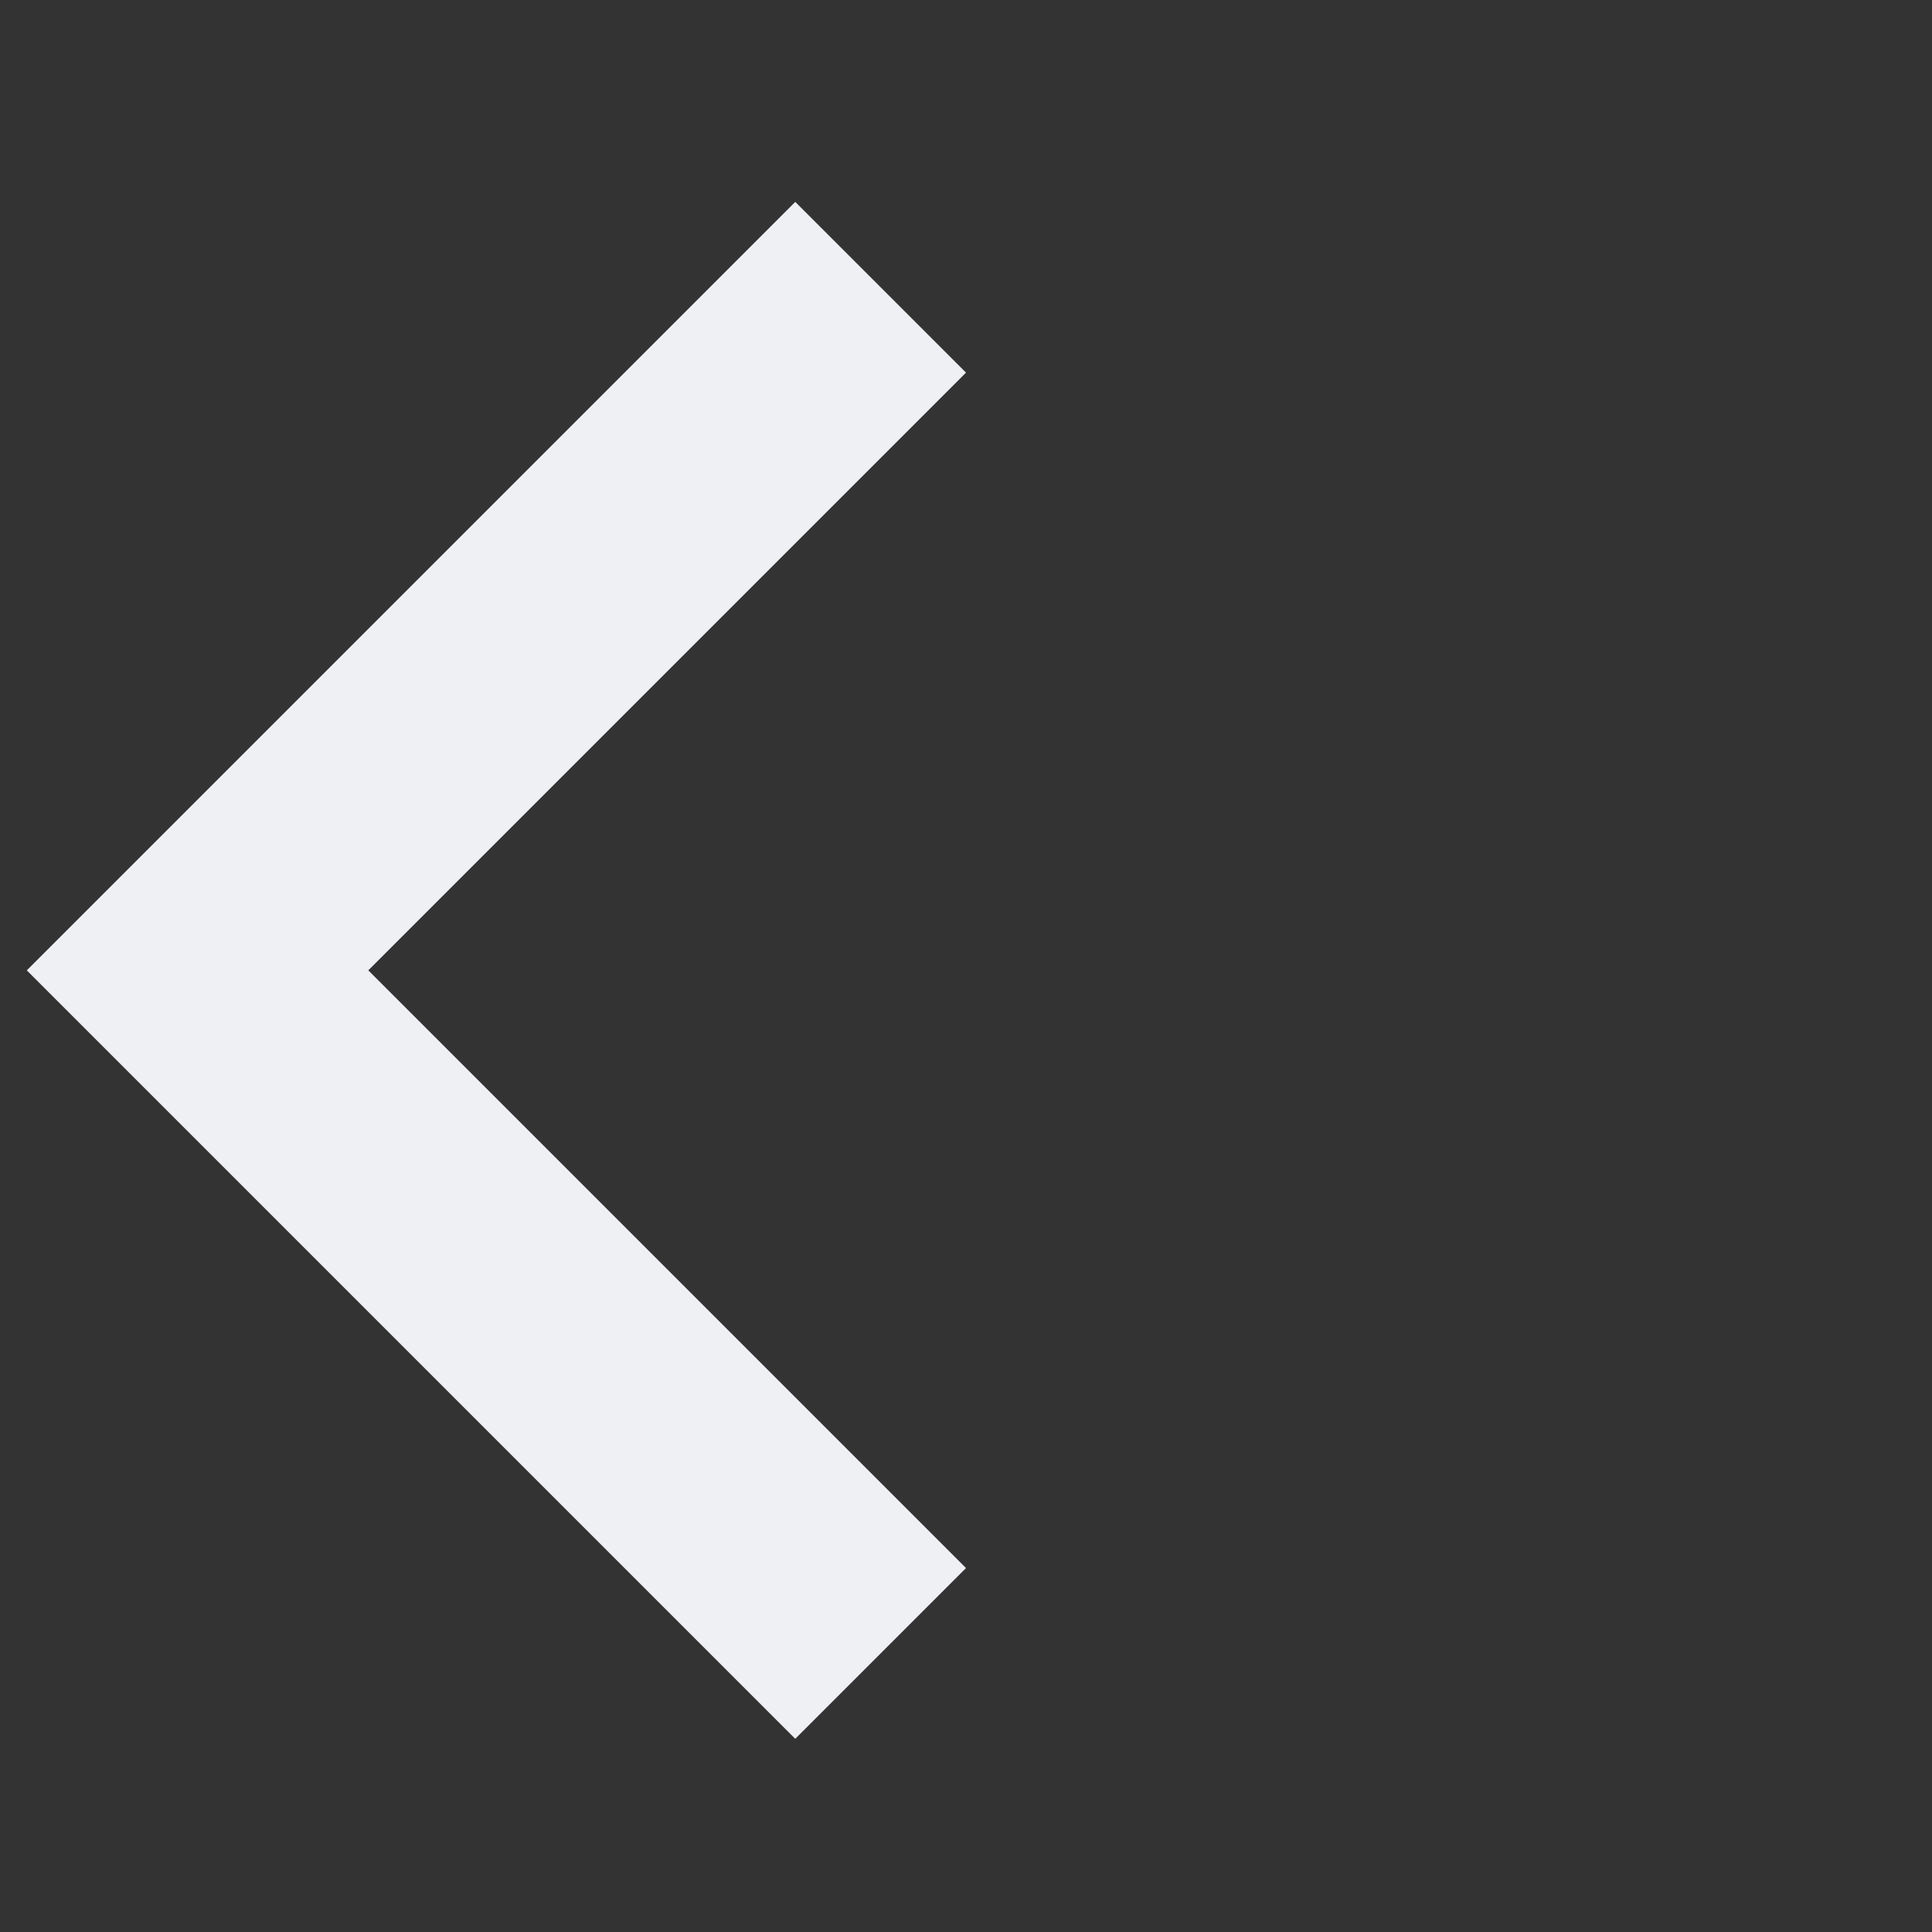 <?xml version="1.0" encoding="utf-8"?>
<!DOCTYPE svg PUBLIC "-//W3C//DTD SVG 1.1//EN" "http://www.w3.org/Graphics/SVG/1.1/DTD/svg11.dtd">
<svg xmlns="http://www.w3.org/2000/svg" xmlns:xlink="http://www.w3.org/1999/xlink" version="1.1" baseProfile="full" width="16" height="16" viewBox="0 0 16.00 16.00" enable-background="new 0 0 16.00 16.00" xml:space="preserve">
	<rect x="0" y="0" width="16.00" height="16.00" fill="#333333" stroke="none"/>
	<path fill="#eff0f4" fill-opacity="1" stroke-width="0.2" stroke-linejoin="round" d="M 0.222,8.036L 1.636,6.622L 6.586,1.672L 8,3.086L 3.05,8.036L 8,12.986L 6.586,14.4L 1.636,9.45L 0.222,8.036 Z "/>
</svg>